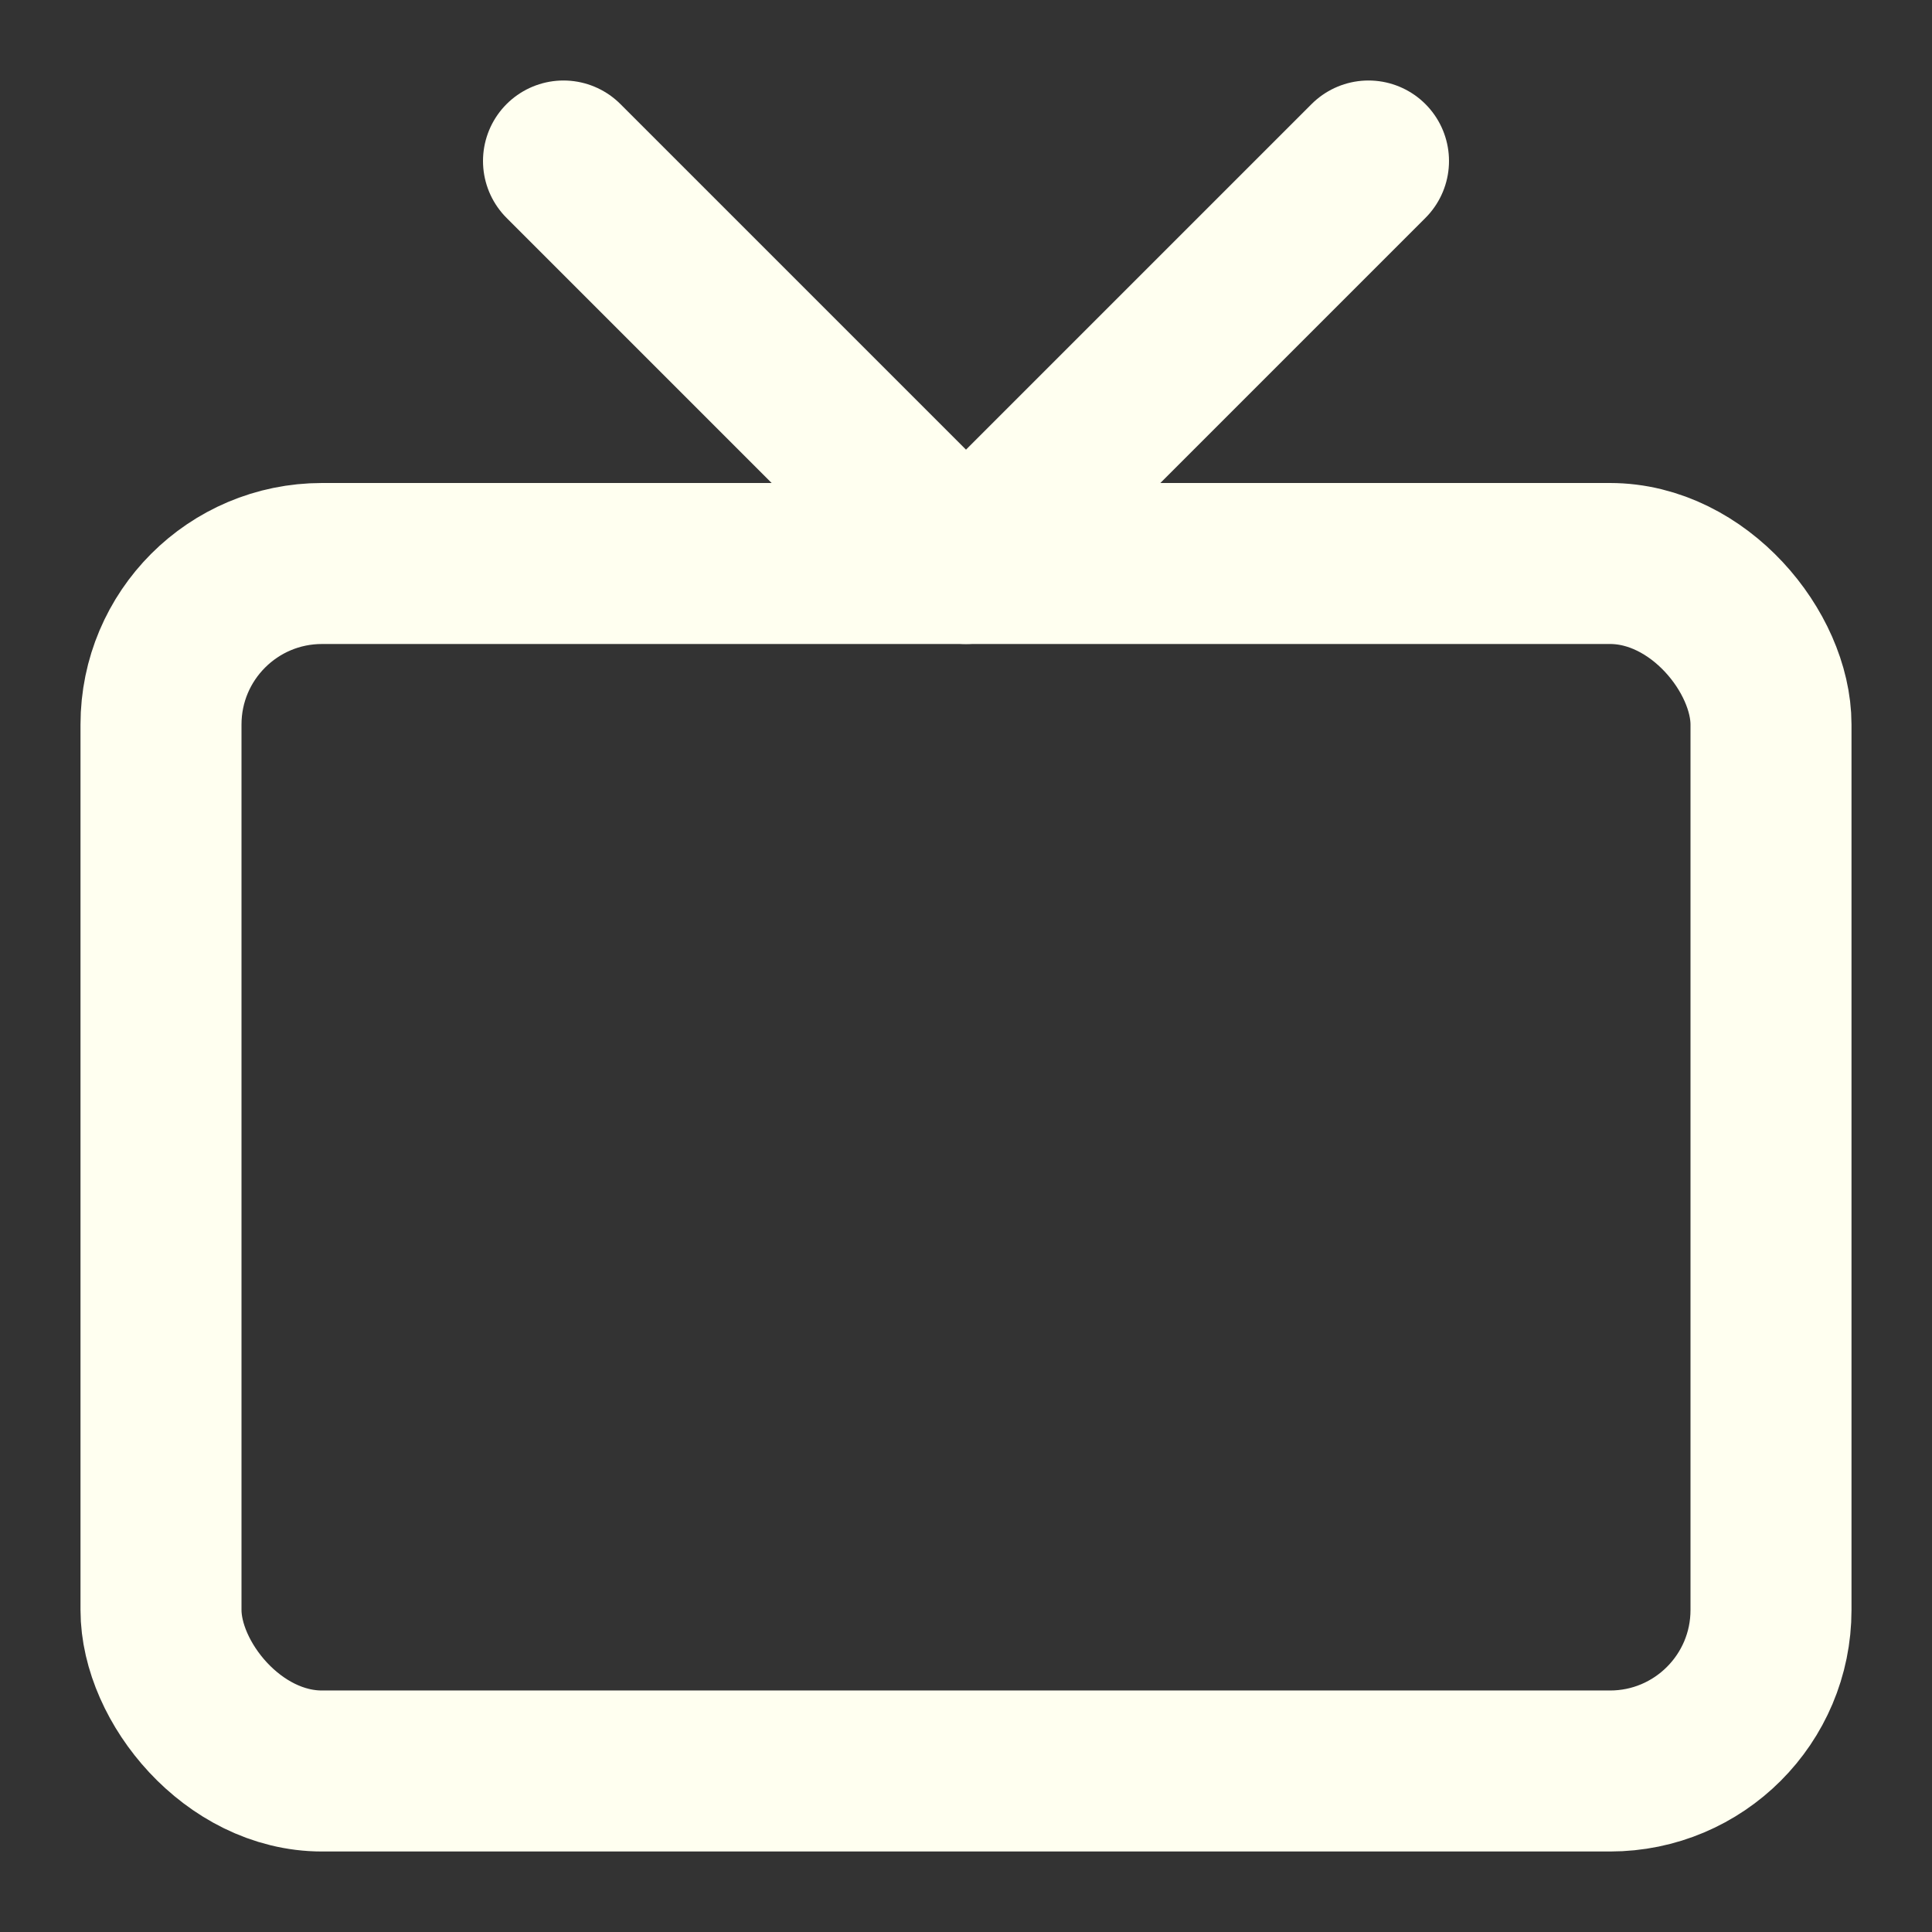 <svg xmlns="http://www.w3.org/2000/svg" width="40" height="40" viewBox="0 0 24 24" fill="none" stroke="#fffff0" stroke-width="2" stroke-linecap="round" stroke-linejoin="round" class="feather feather-tv"><rect x="0" y="0" width="24" height="24" fill="#333333" stroke="none"/><rect x="2" y="7" width="20" height="15" rx="2" ry="2"></rect><polyline points="17 2 12 7 7 2"></polyline></svg>